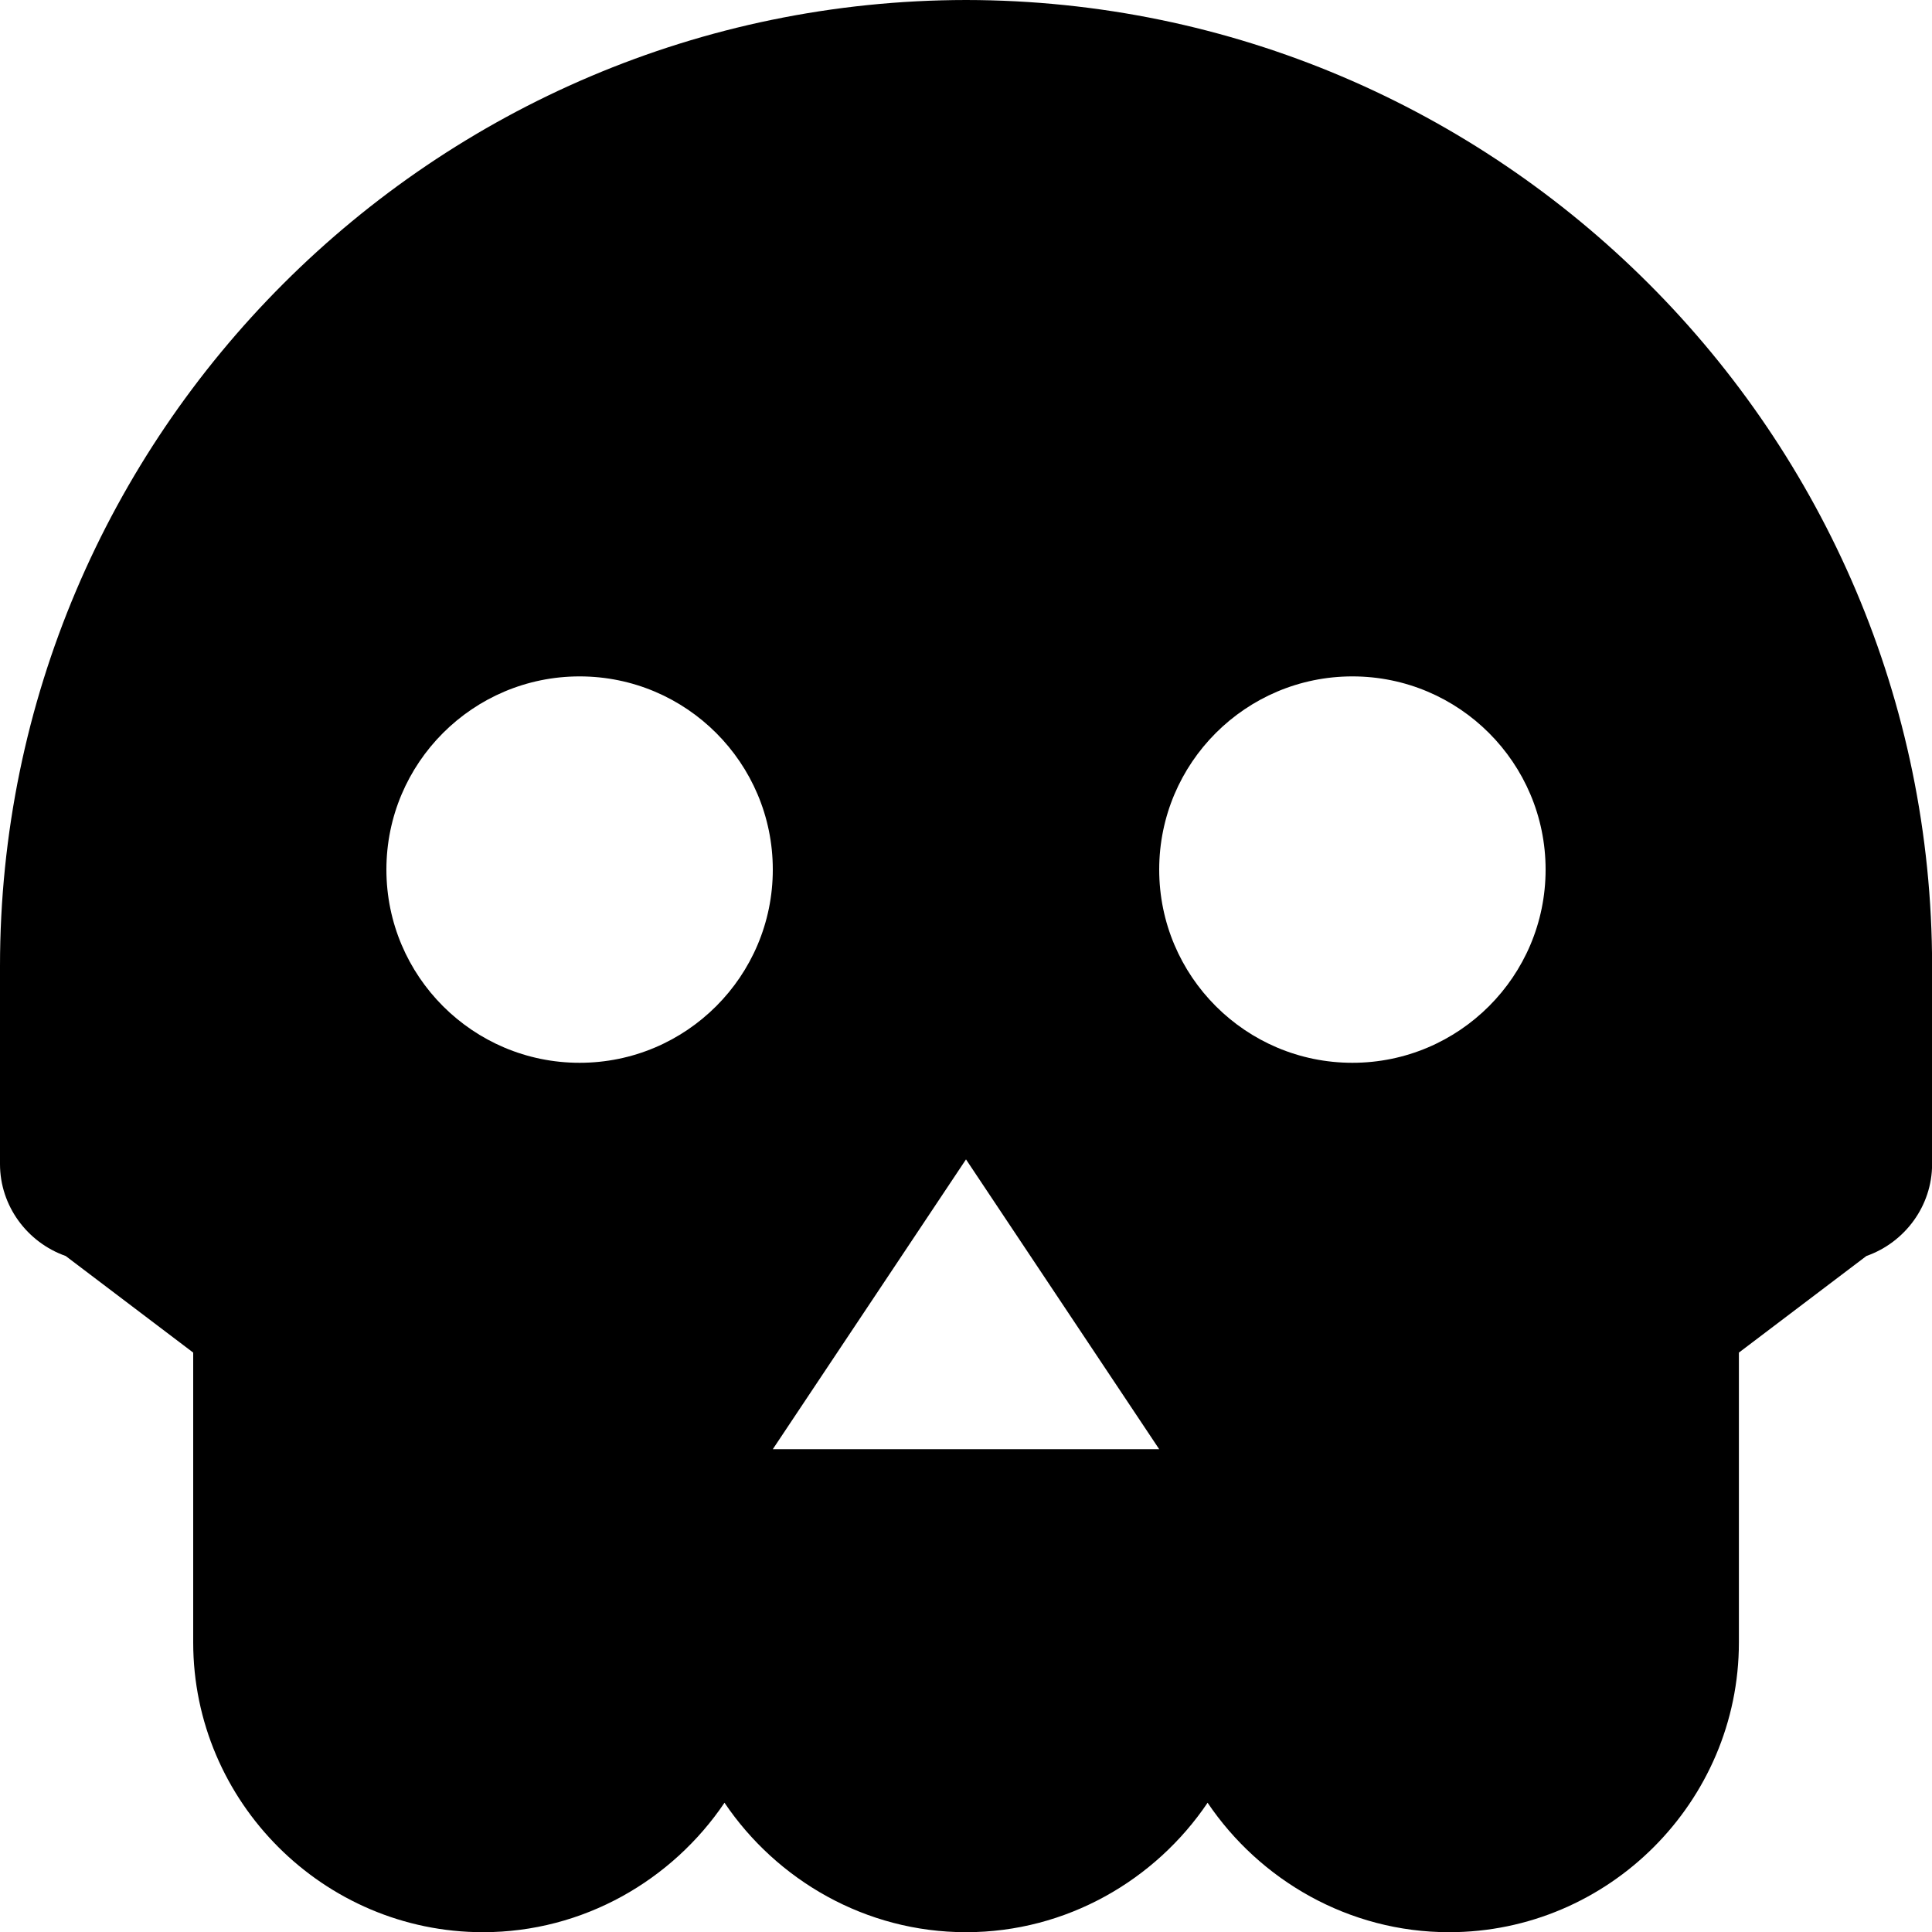 <svg xmlns="http://www.w3.org/2000/svg" viewBox="0 0 60 60">
  <path d="M30.003 60.006c3.12 0 5.88-1.62 7.5-4.02 1.62 2.4 4.38 4.02 7.5 4.02 4.95 0 9-4.05 9-9v-9l3.96-3c1.2-.423 2.04-1.56 2.04-2.853v-6.147c0-16.533-13.47-29.988-30-30.006C13.47.018 0 13.47 0 30.006v6.147c0 1.293.84 2.43 2.04 2.853l3.96 3v9c0 4.95 4.05 9 9 9 3.12 0 5.88-1.62 7.5-4.02 1.62 2.4 4.38 4.02 7.5 4.02h.003zM18 33.006c-3.312 0-6-2.688-6-6s2.688-6 6-6 6 2.688 6 6-2.688 6-6 6zm6 12l6-9 6 9H24zm18-12c-3.312 0-6-2.688-6-6s2.688-6 6-6 6 2.688 6 6-2.688 6-6 6z" />
</svg>
